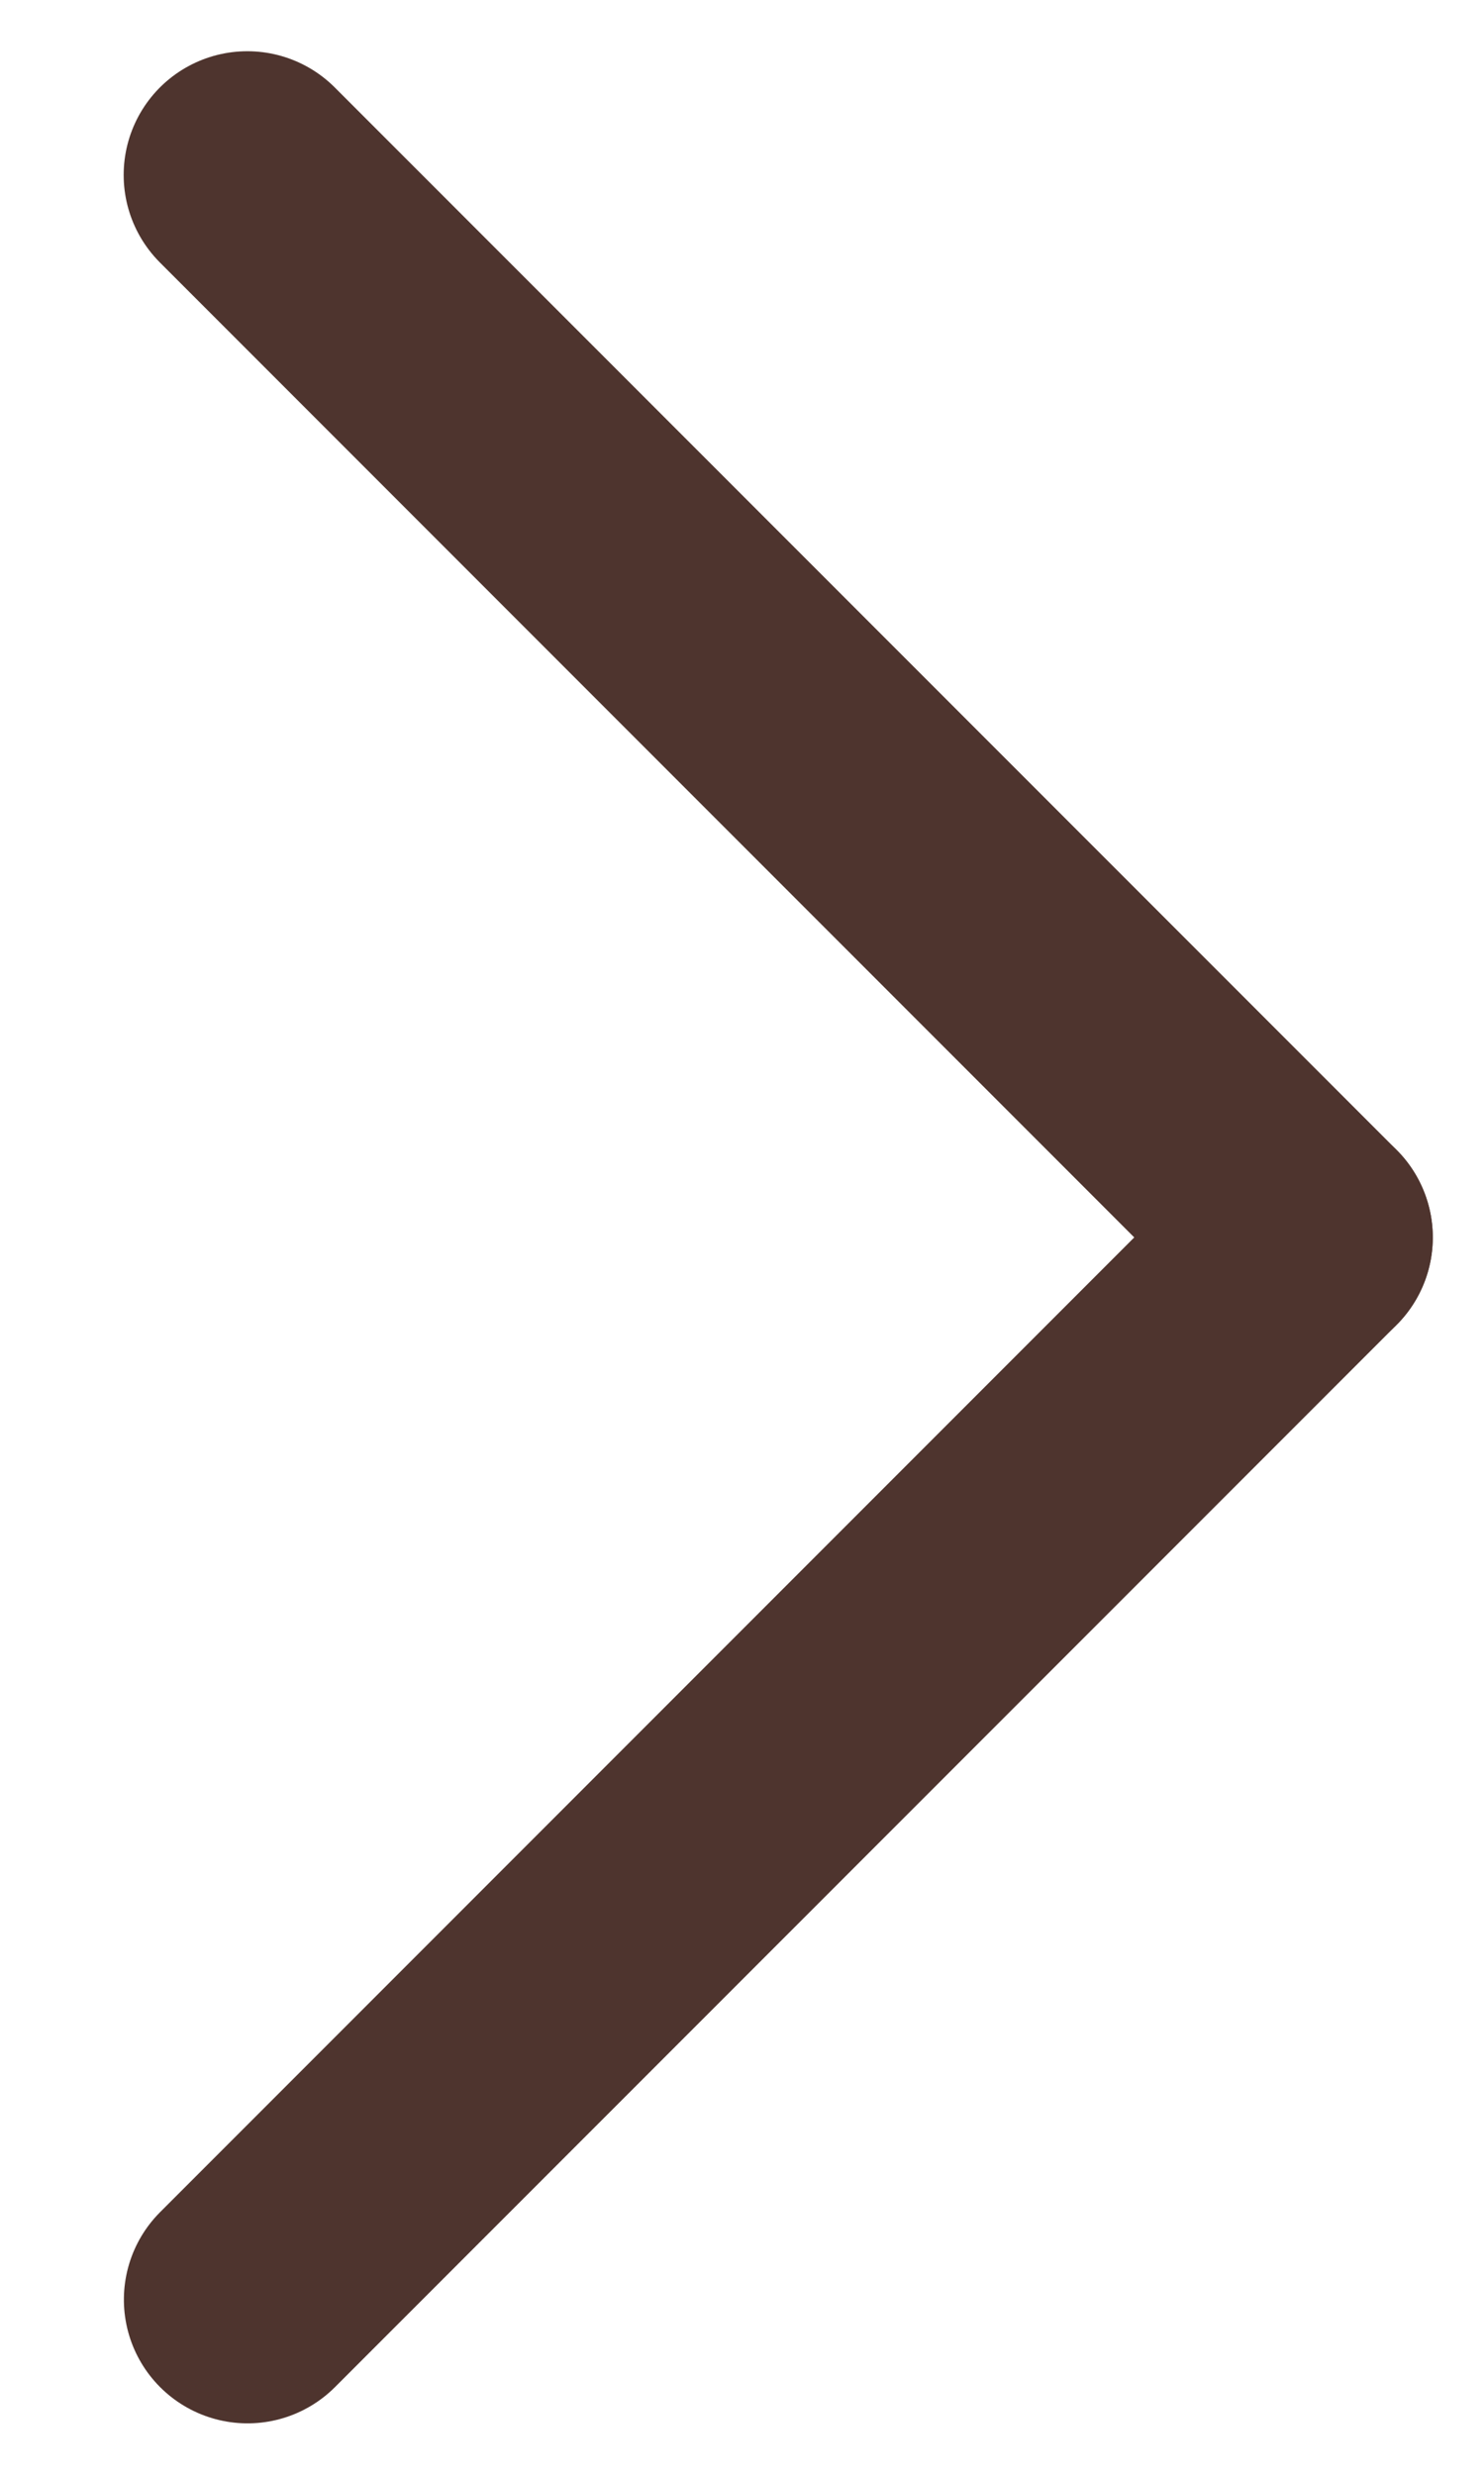 <svg width="12" height="20" viewBox="0 0 12 20" fill="none" xmlns="http://www.w3.org/2000/svg">
<line x1="1" y1="-1" x2="13.142" y2="-1" transform="matrix(-0.707 0.707 0.707 0.707 12 10)" stroke="#4E342E" stroke-width="2" stroke-linecap="round" stroke-linejoin="bevel"/>
<line x1="10.586" y1="10" x2="2" y2="1.414" stroke="#4E342E" stroke-width="2" stroke-linecap="round" stroke-linejoin="bevel"/>
</svg>
